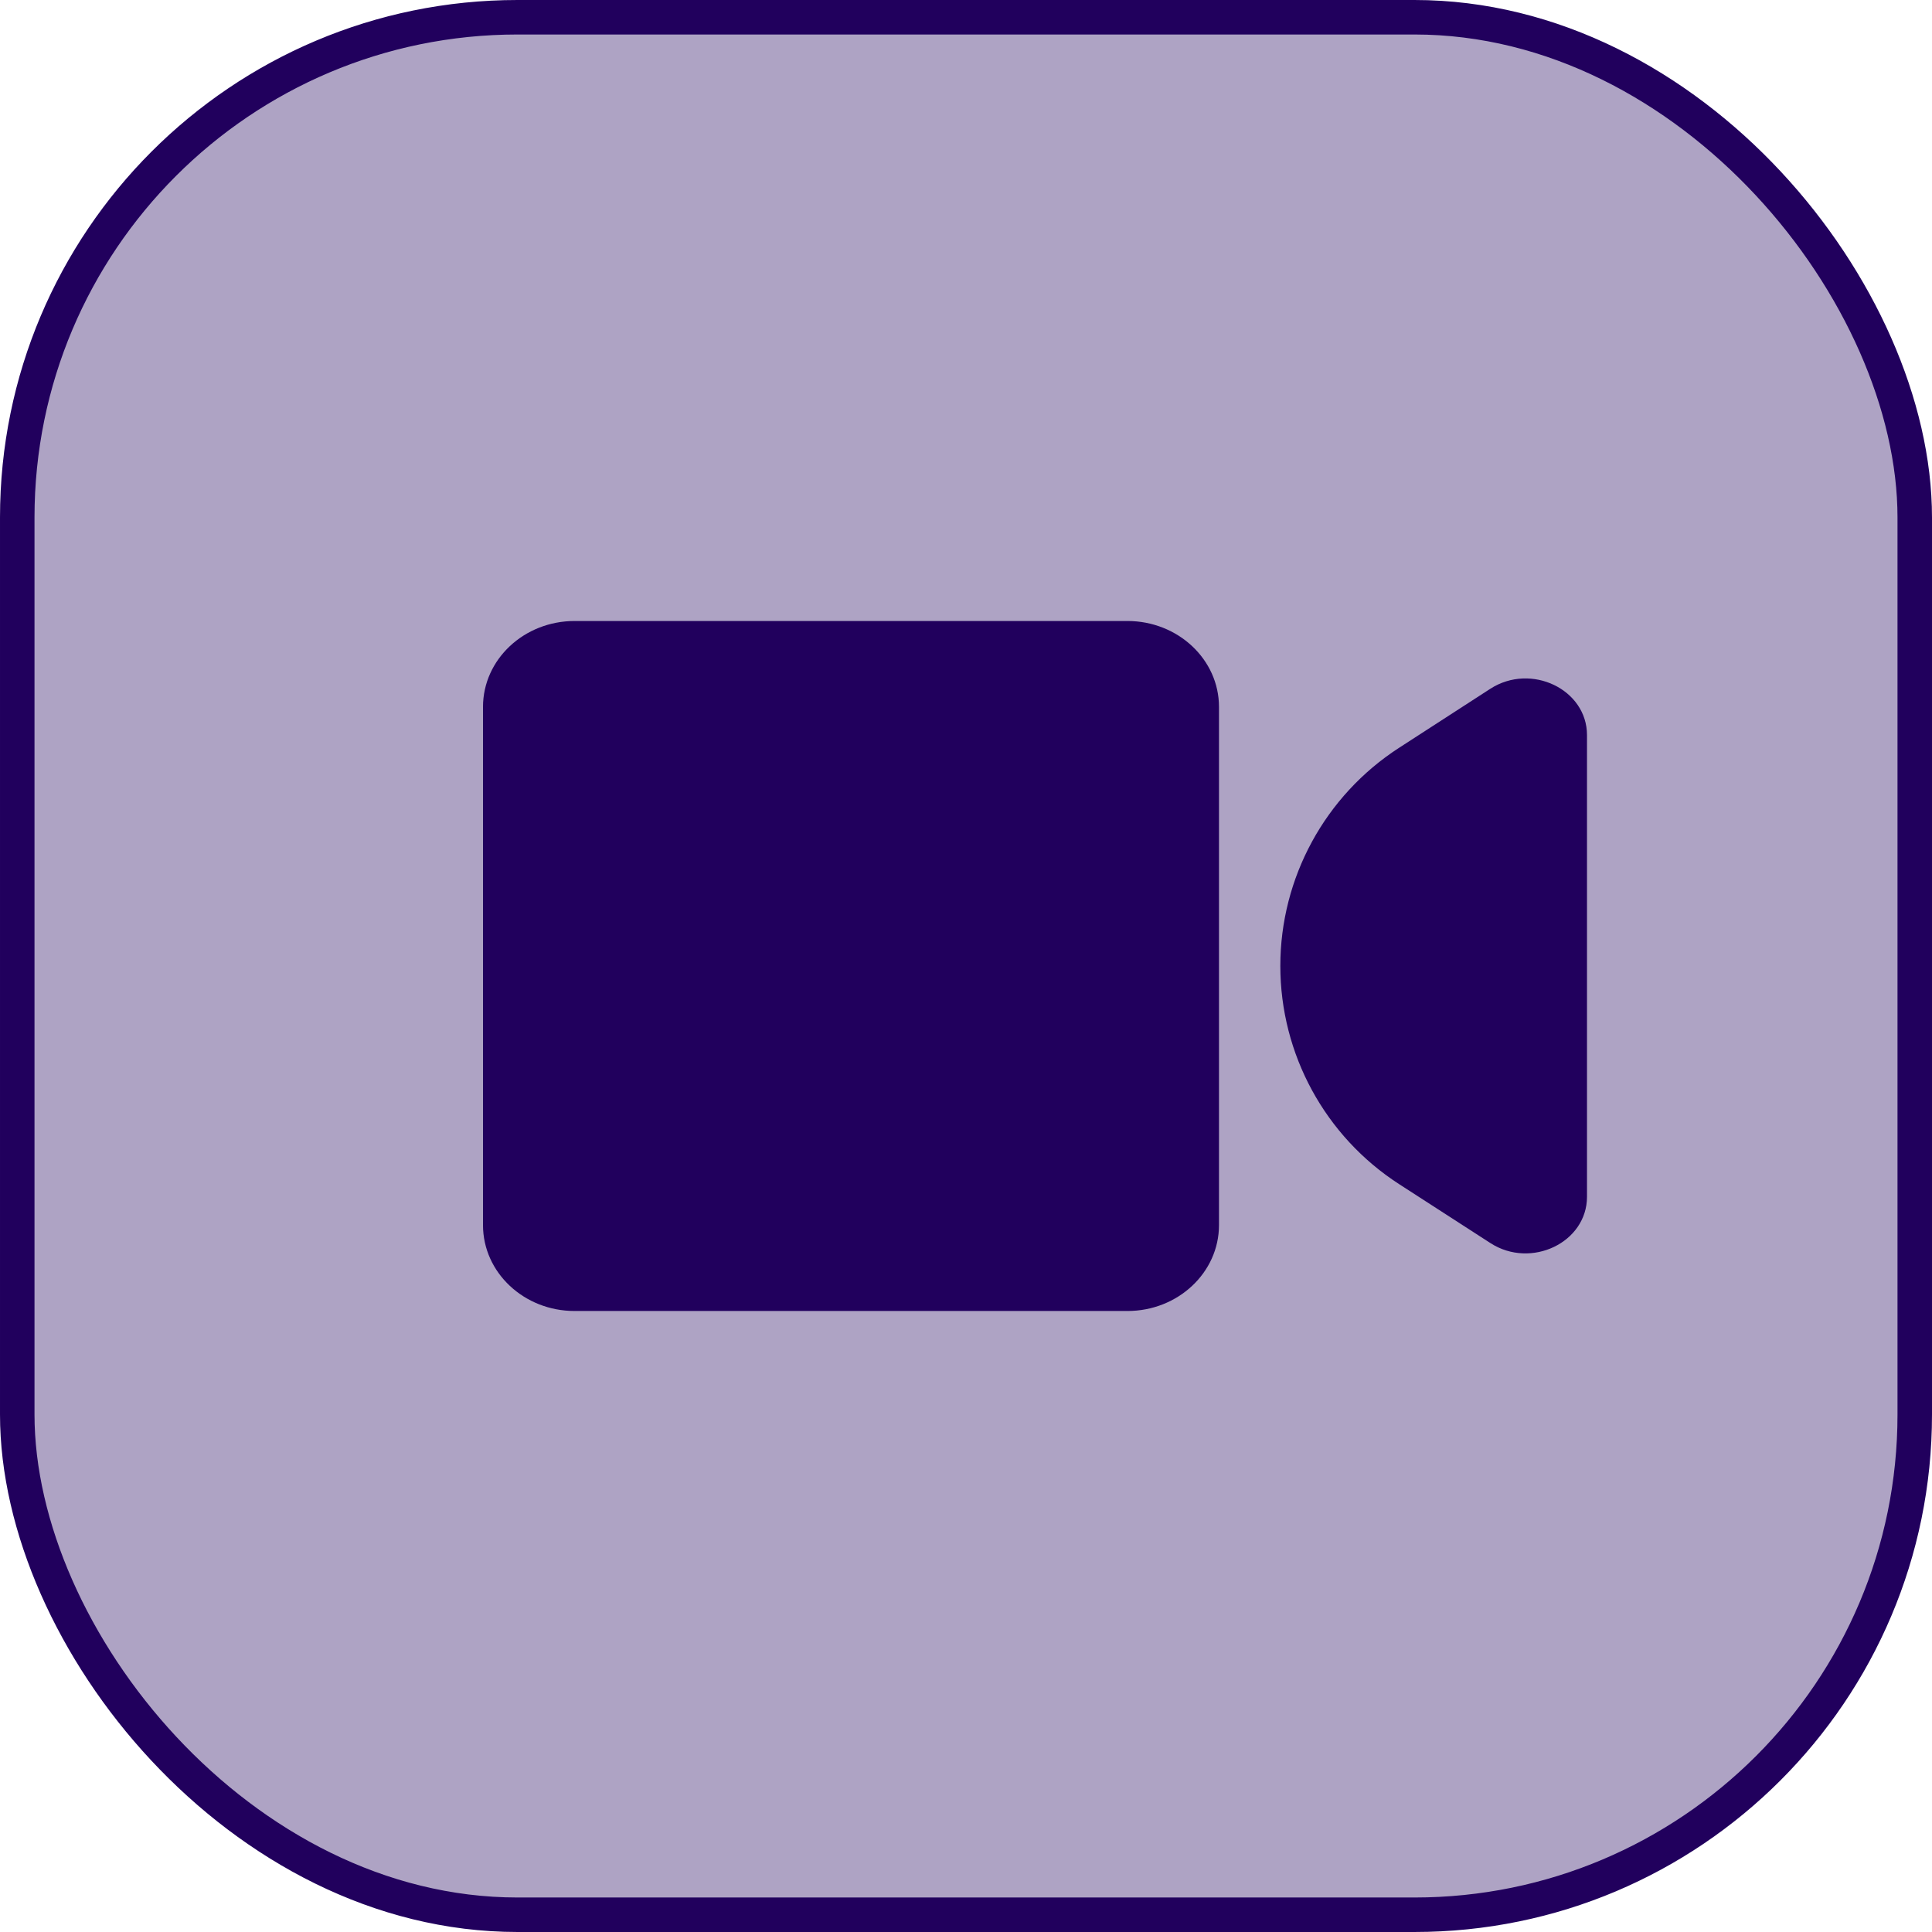<svg width="56" height="56" viewBox="0 0 56 56" fill="none" xmlns="http://www.w3.org/2000/svg">
<rect x="0.5" y="0.5" width="55" height="55" rx="14.5" fill="#21005D" fill-opacity="0.36" stroke="#21005D"/>
<path d="M32.678 18H16.656C15.189 18 14 19.115 14 20.49V35.51C14 36.885 15.189 38 16.656 38H32.678C34.144 38 35.333 36.885 35.333 35.51V20.49C35.333 19.115 34.144 18 32.678 18ZM43.2 19.963L40.552 21.676C38.407 23.063 37.111 25.444 37.111 27.998C37.111 30.555 38.408 32.937 40.556 34.324L43.2 36.031C44.378 36.792 46 36.016 46 34.688V21.307C46 19.984 44.383 19.203 43.2 19.963Z" fill="#21005D"/>
</svg>
